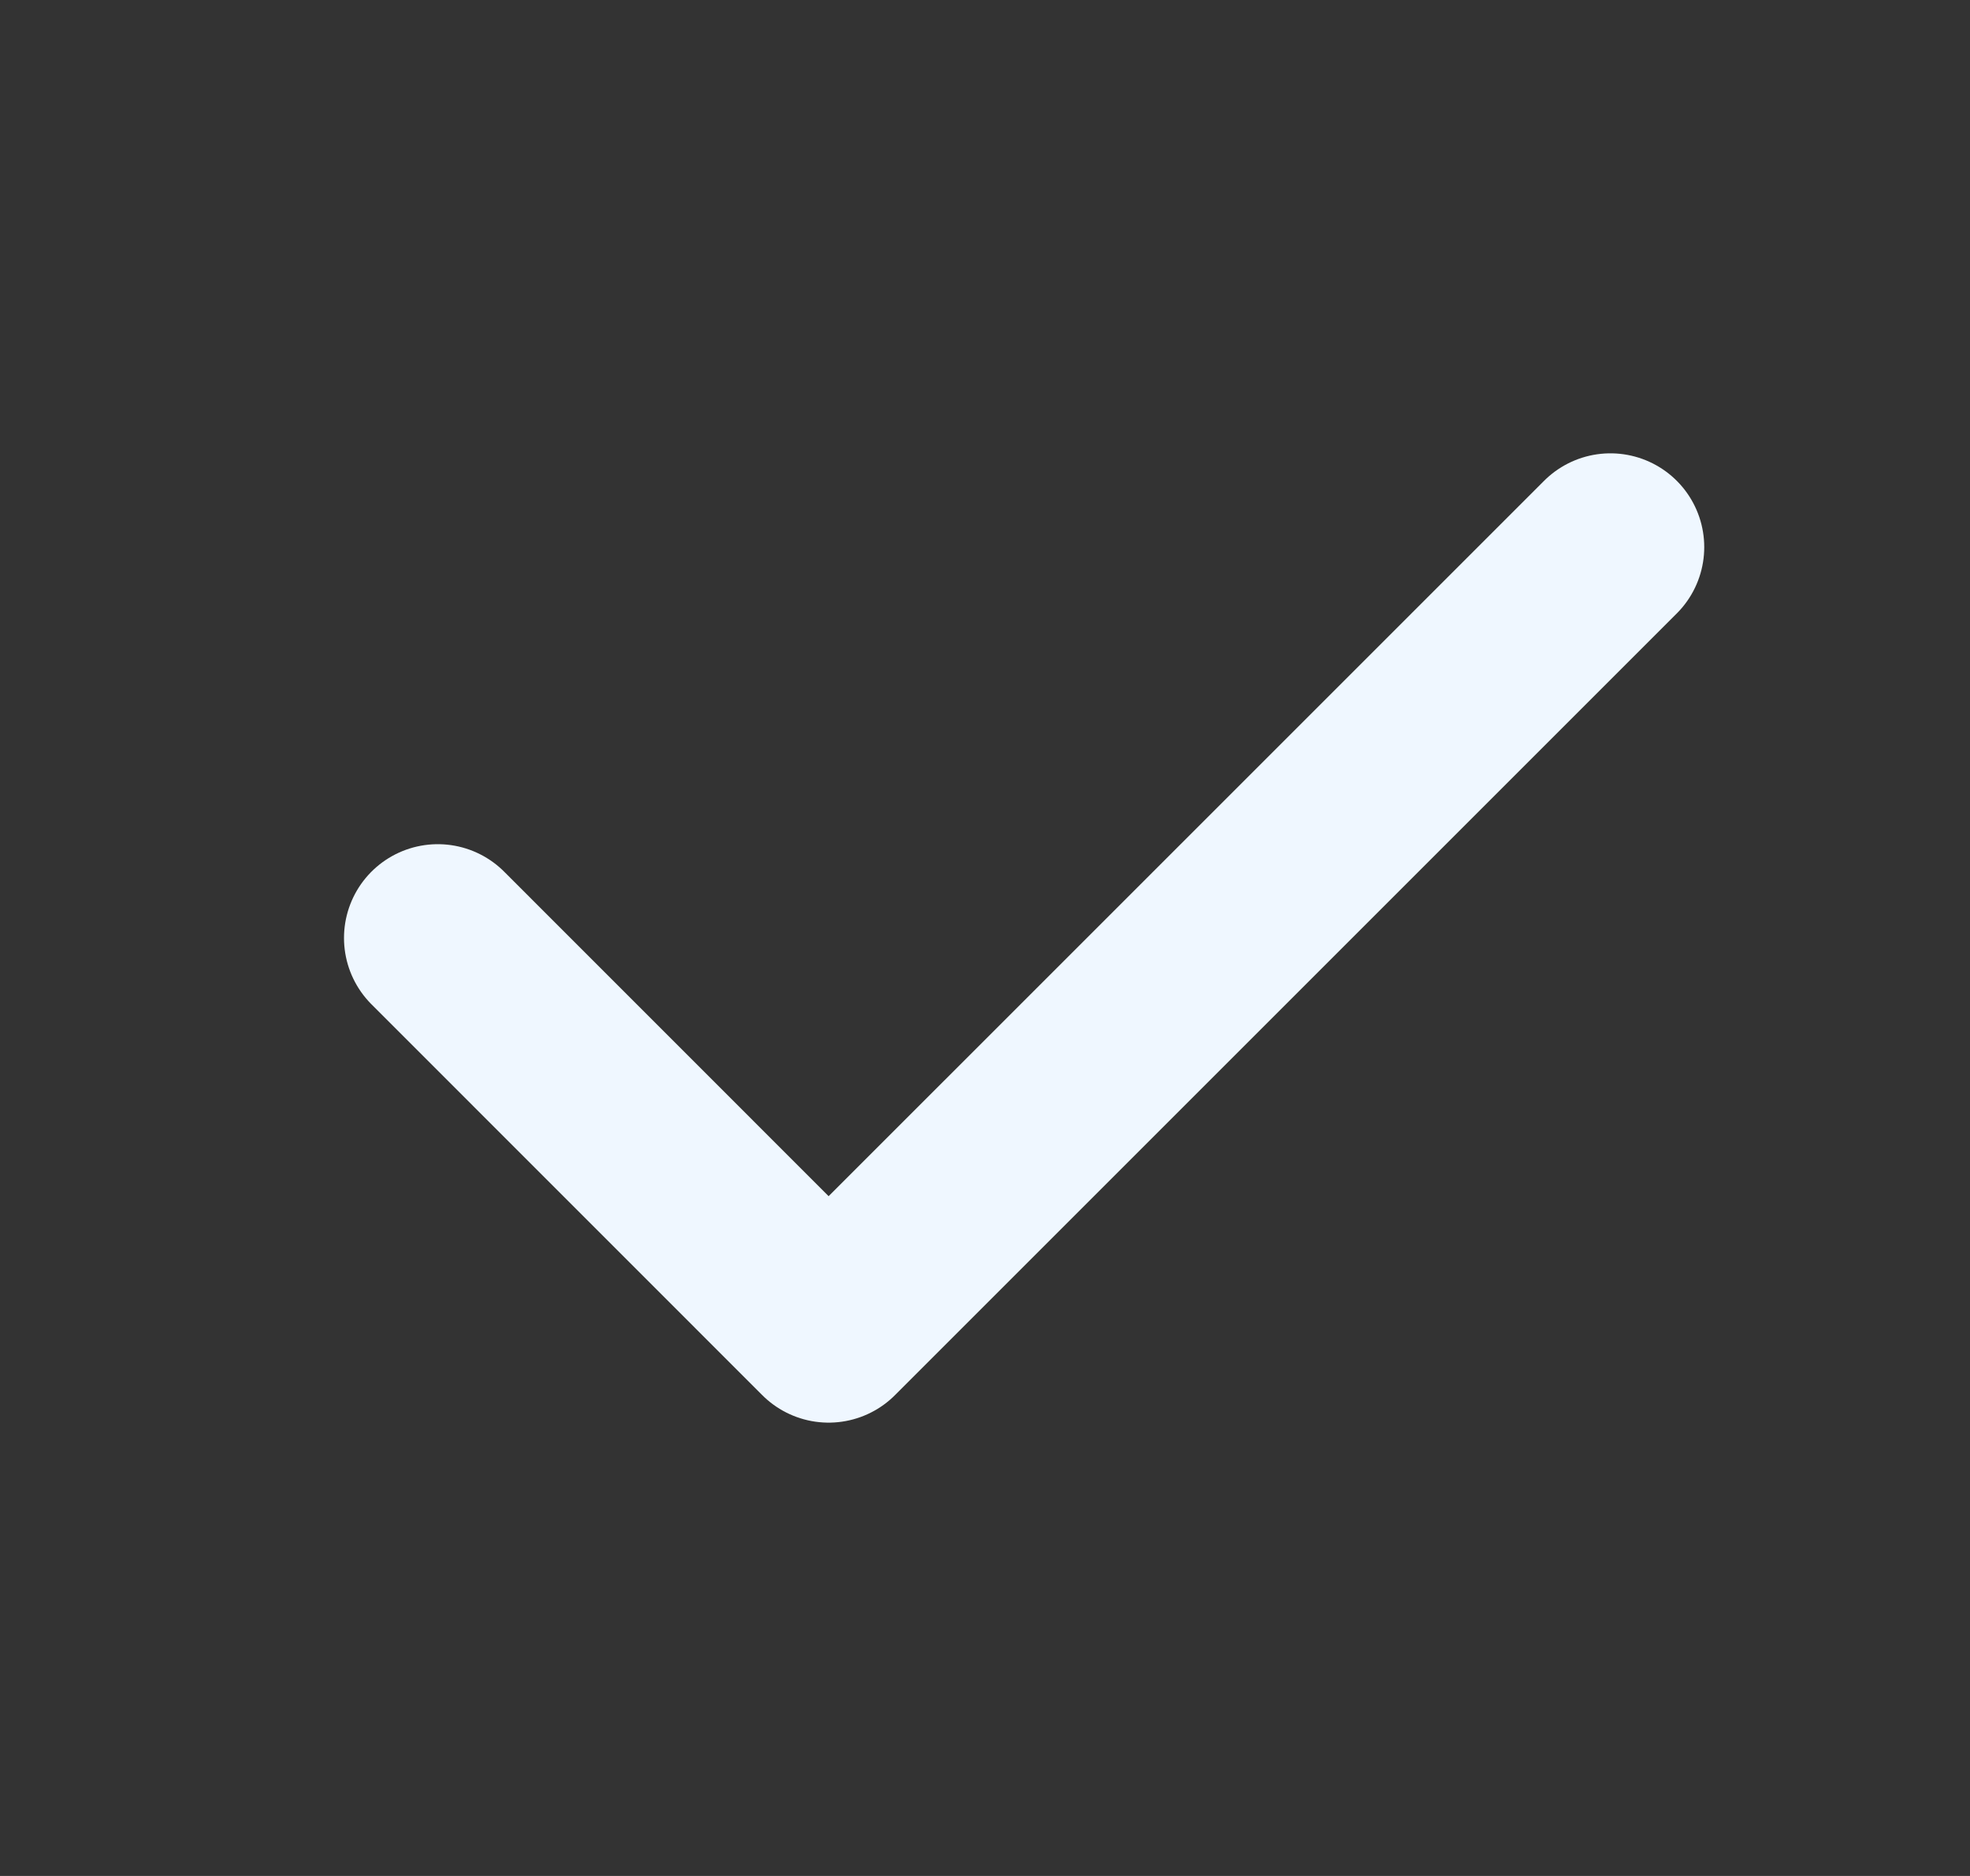 <svg xmlns="http://www.w3.org/2000/svg" width="21" height="20" viewBox="0 0 21 20" fill="none">
<rect x="0" y="0" width="21" height="20" fill="#333333" stroke="none"/>
<g clip-path="url(#clip0_2932_1979)">
<path d="M4.667 10L8.833 14.167L17.167 5.833" stroke="#EFF7FF" stroke-width="2" stroke-linecap="round" stroke-linejoin="round"/>
</g>
<defs>
<clipPath id="clip0_2932_1979">
<rect width="20" height="20" fill="white" transform="translate(0.5)"/>
</clipPath>
</defs>
</svg>